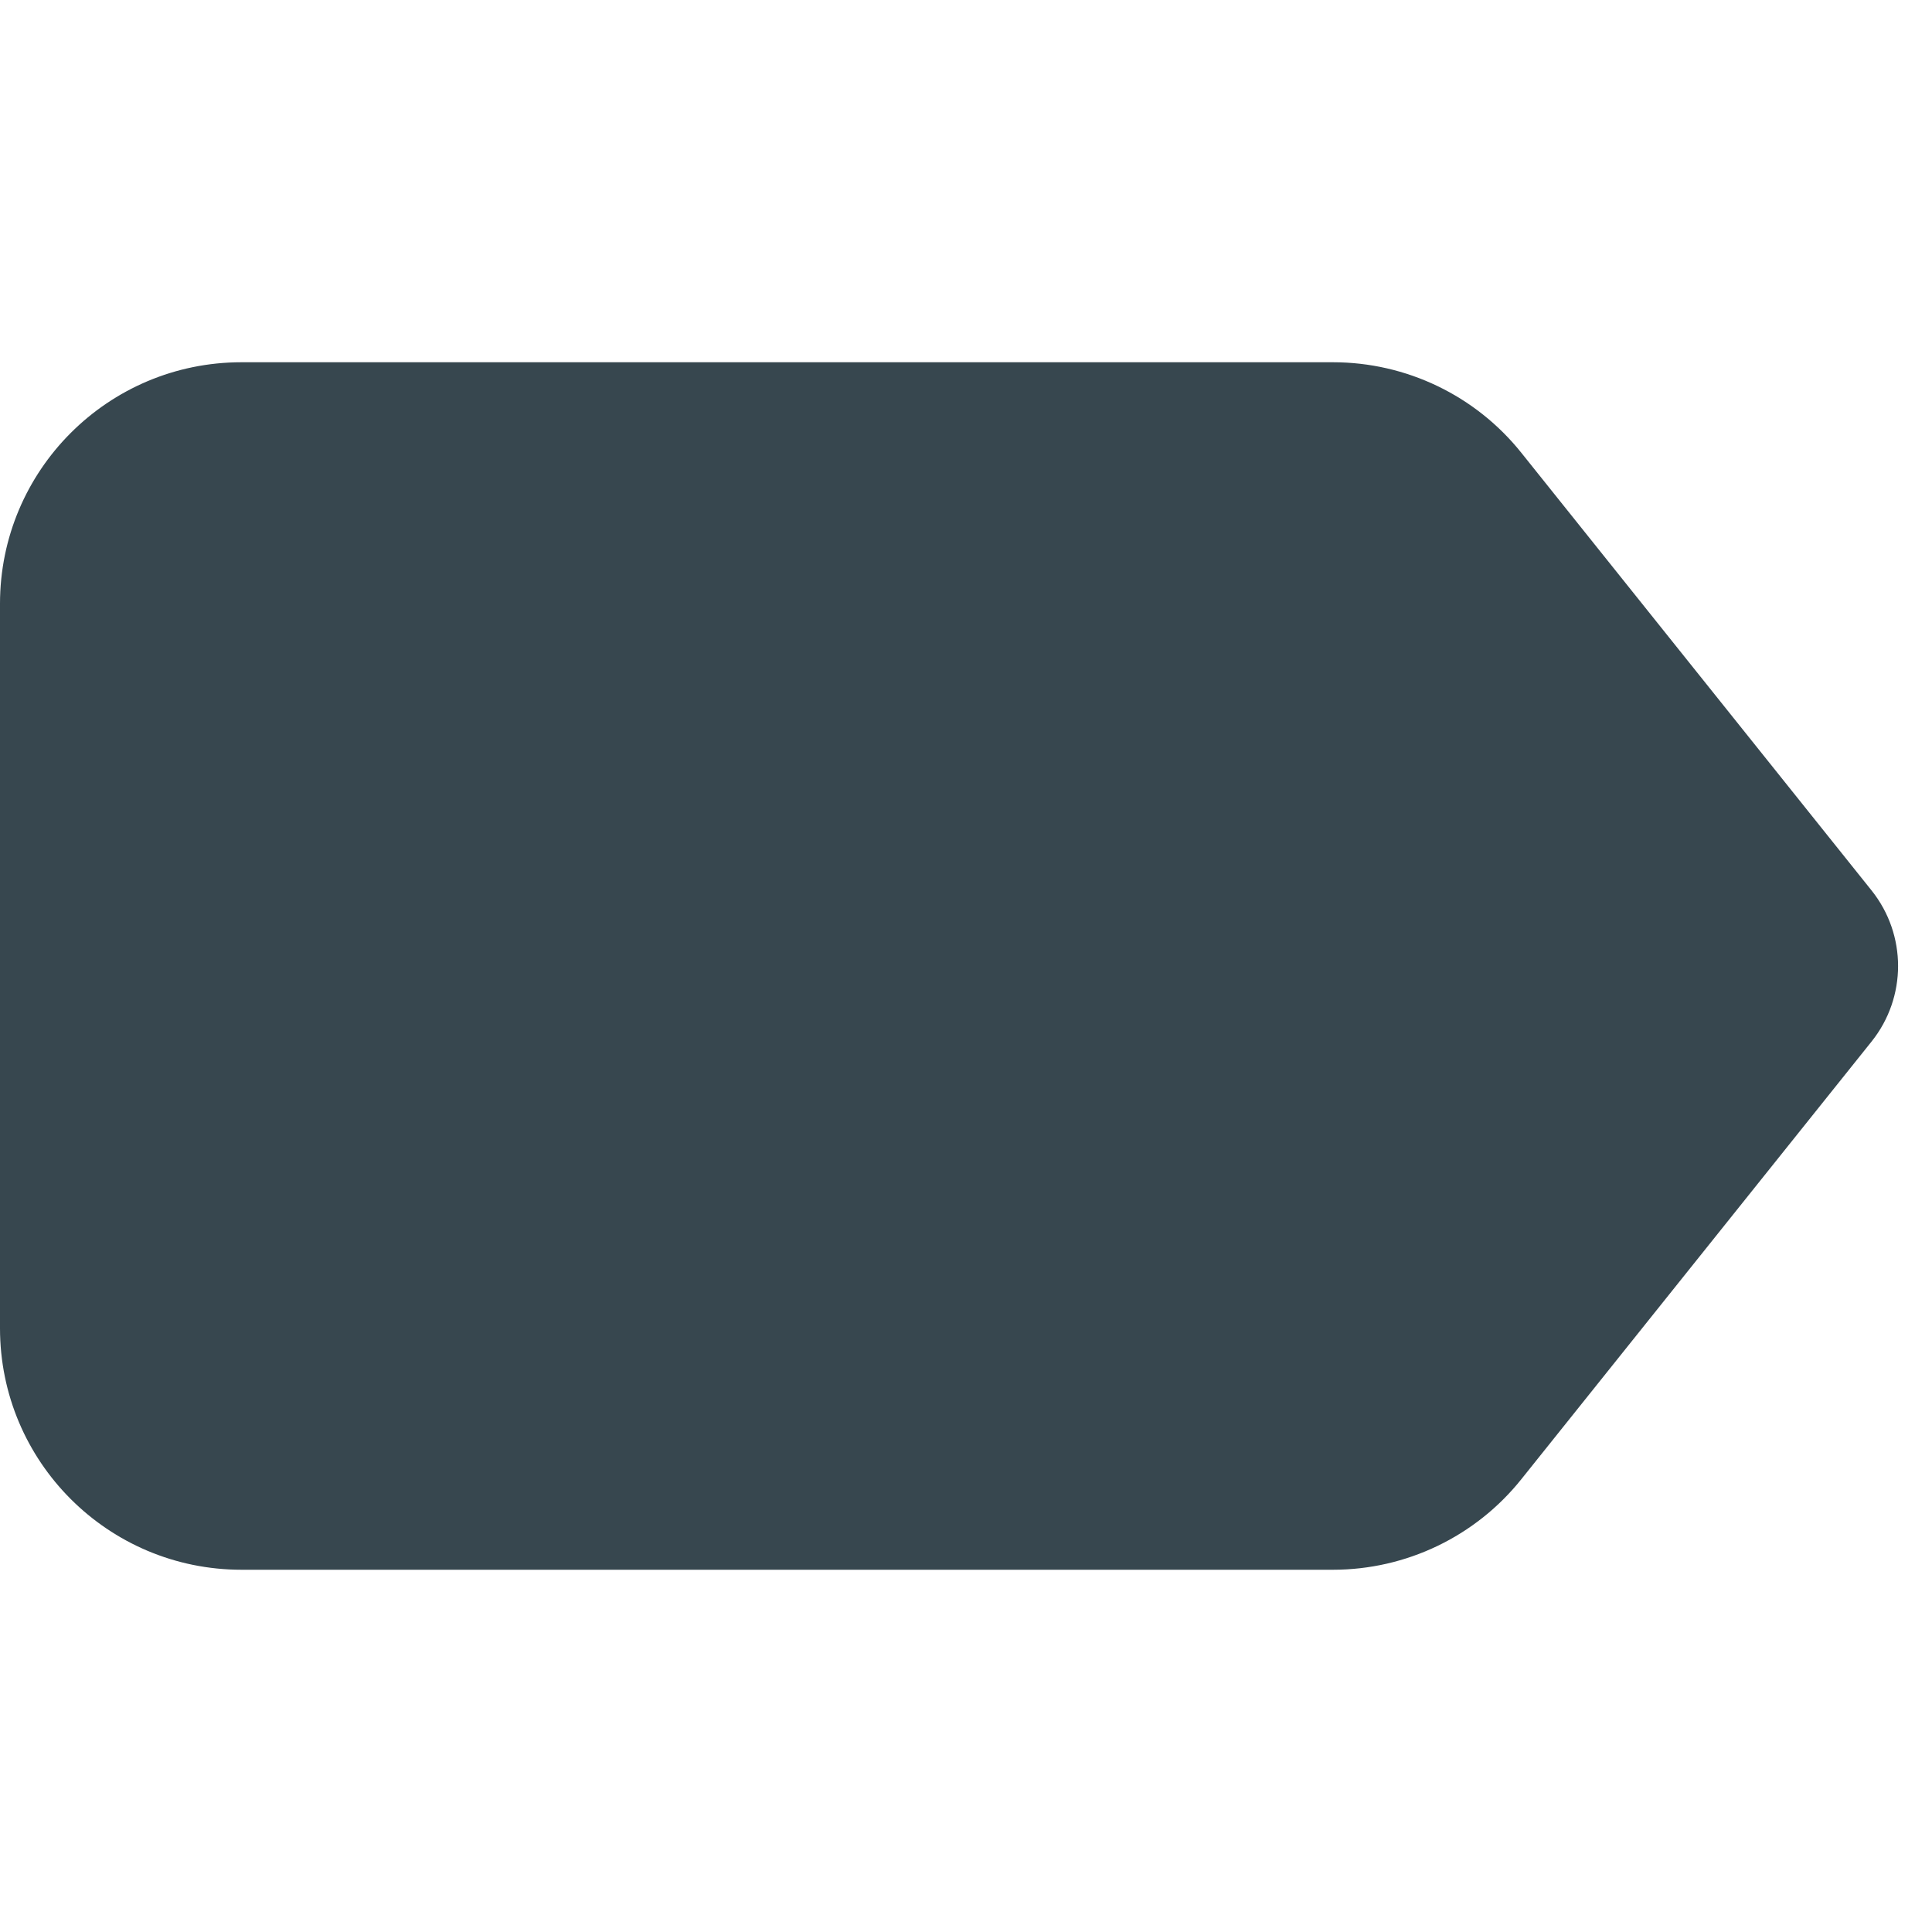 <svg xmlns="http://www.w3.org/2000/svg" width="16" height="16" viewBox="0 0 16 16"><path fill="#37474F" d="M2,3 L11.039,3 C11.646,3 12.221,3.276 12.6,3.751 L15.5,7.375 C15.792,7.741 15.792,8.259 15.5,8.625 L12.6,12.249 C12.221,12.724 11.646,13 11.039,13 L2,13 C0.895,13 1.3527075e-16,12.105 0,11 L0,5 C-1.3527075e-16,3.895 0.895,3 2,3 Z"/></svg>